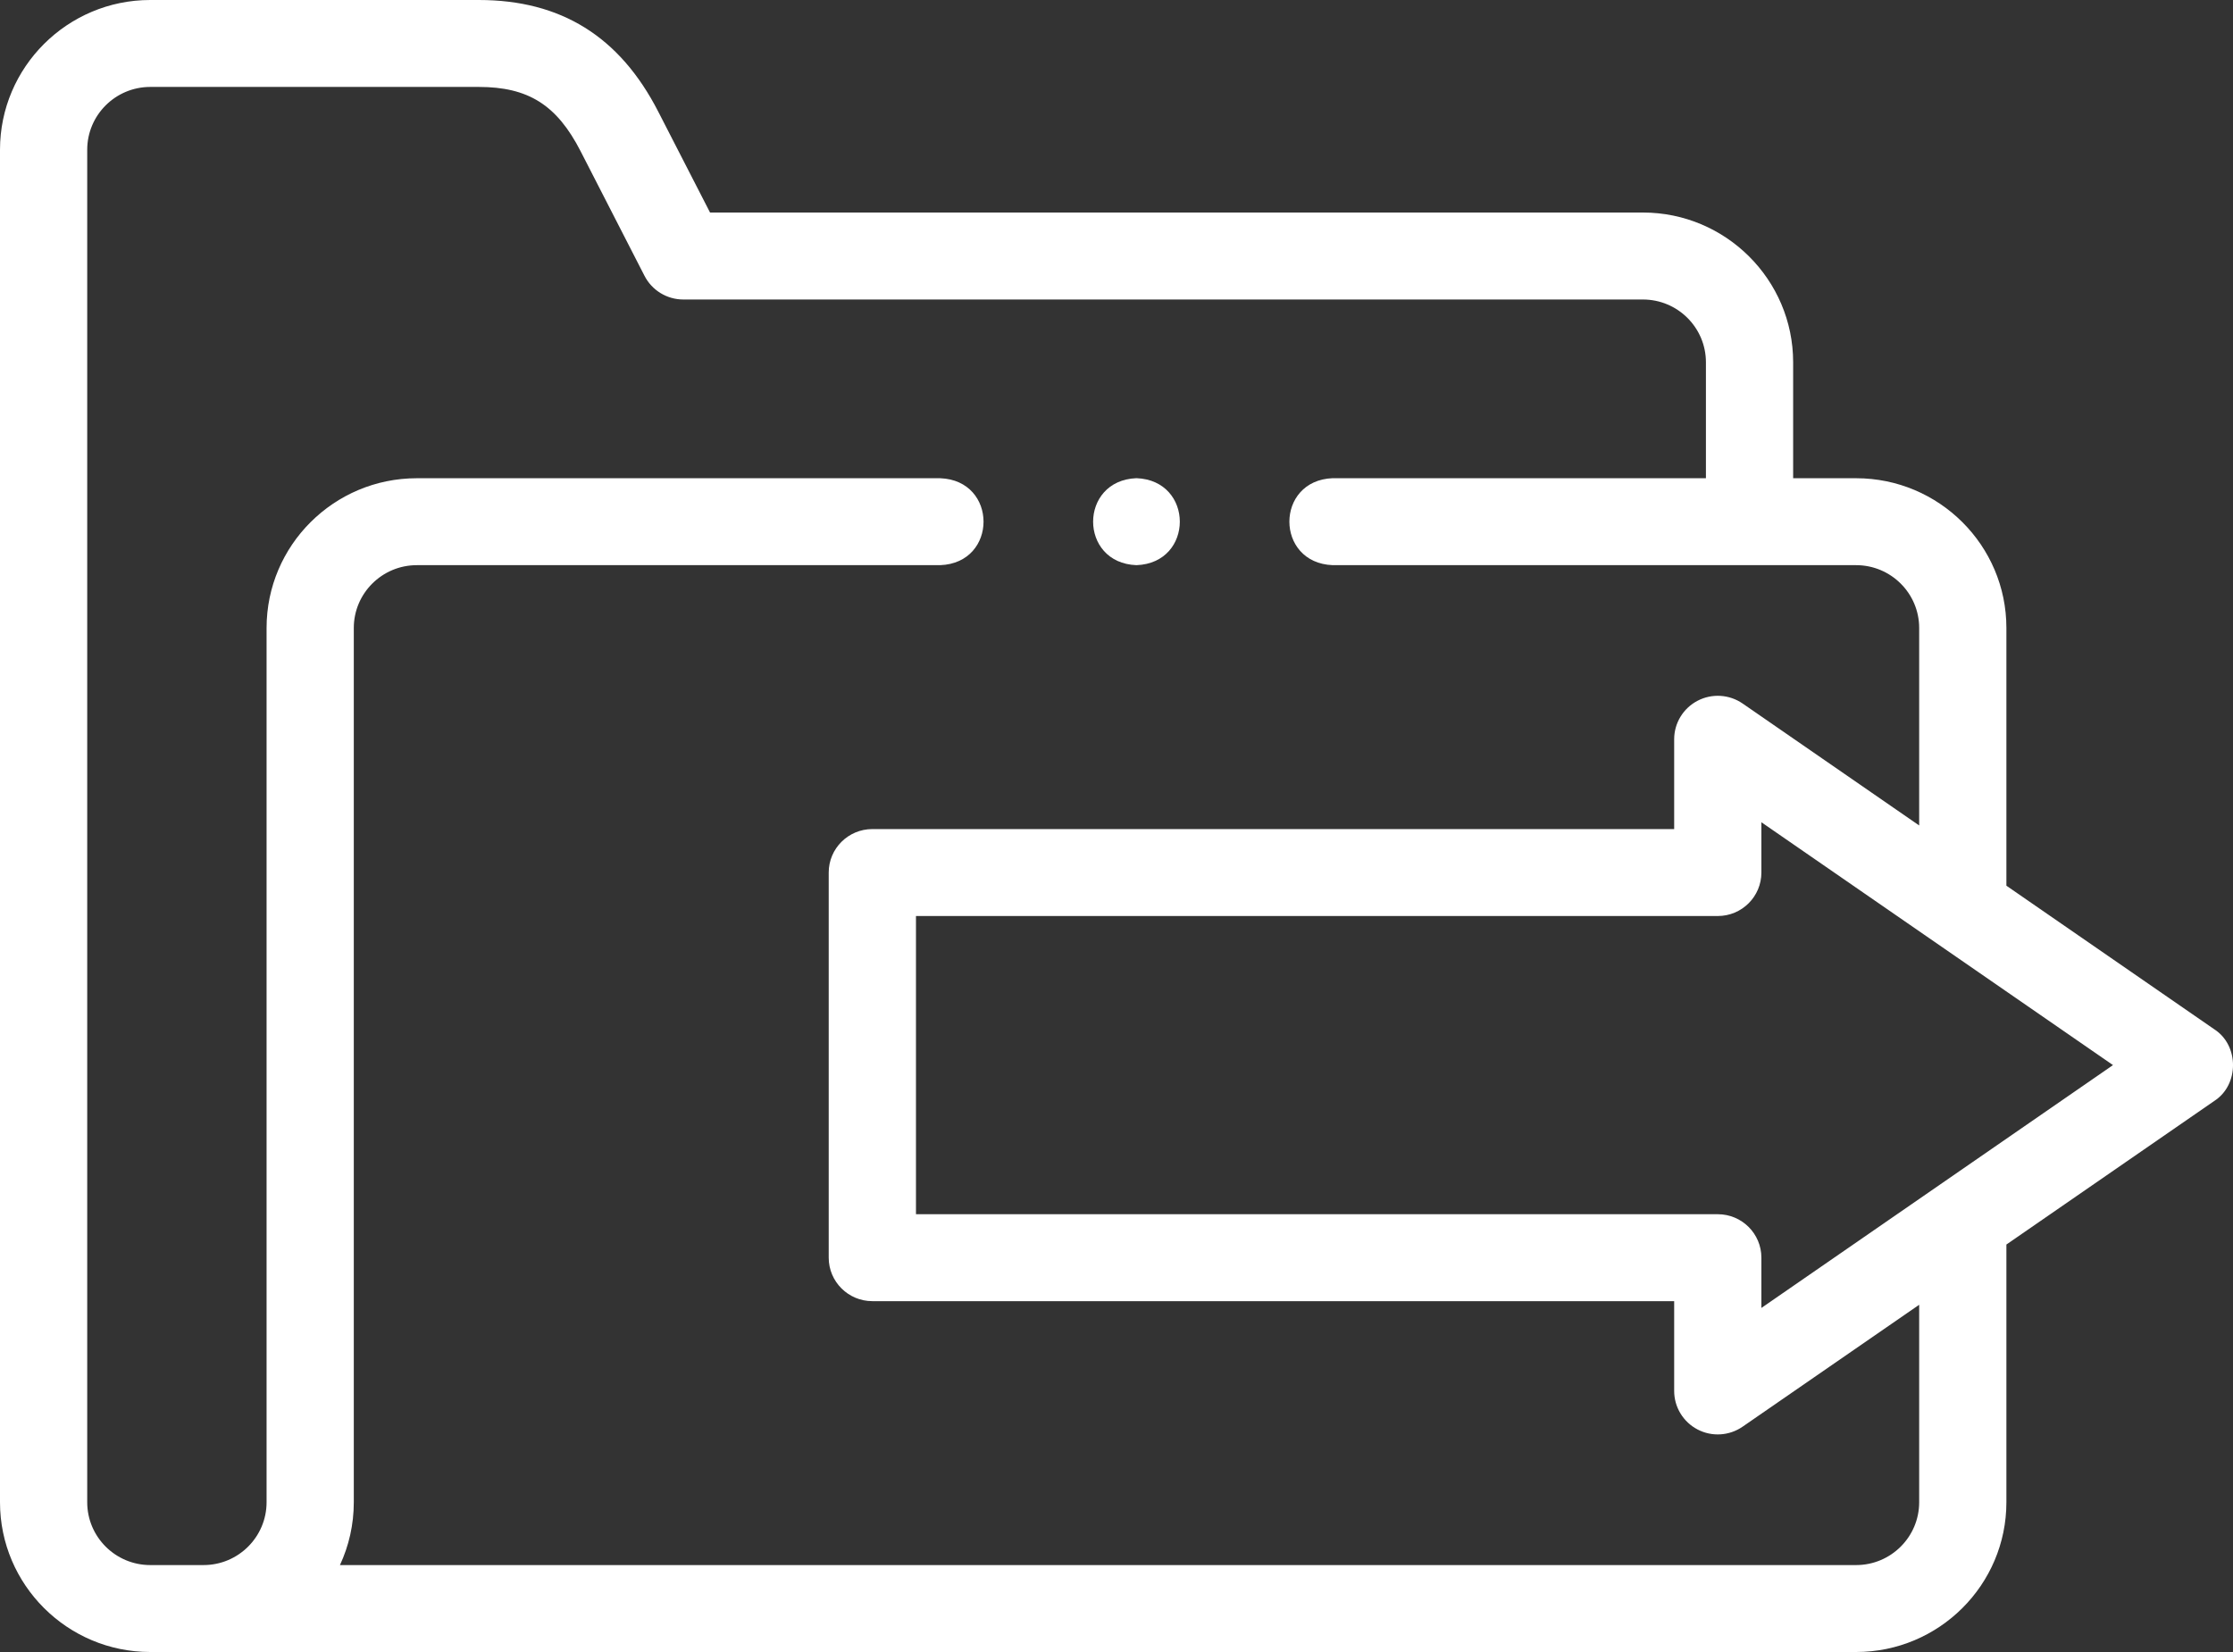 <?xml version="1.0" encoding="utf-8"?>
<svg width="50px" height="37px" viewBox="0 0 50 37" version="1.1" xmlns:xlink="http://www.w3.org/1999/xlink" xmlns="http://www.w3.org/2000/svg">
  <rect x="0" y="0" width="50" height="37" fill="#333333" stroke="none"/>
  <g id="send">
    <g id="send">
      <path d="M49.584 23.055L44.926 19.837L44.926 14.064C44.926 12.215 43.417 10.711 41.562 10.711L40.151 10.711L40.151 8.114C40.151 6.265 38.642 4.76 36.787 4.76L15.899 4.76L14.739 2.5C13.876 0.818 12.562 0 10.72 0L3.364 0C1.509 -9.73687e-05 0 1.505 0 3.354L0 33.646C0 35.495 1.509 37 3.364 37L41.562 37C43.417 37 44.926 35.496 44.926 33.646L44.926 27.874L49.584 24.656C50.139 24.296 50.139 23.415 49.584 23.055ZM42.973 33.646C42.973 34.422 42.34 35.053 41.562 35.053L7.612 35.053C7.811 34.625 7.922 34.148 7.922 33.646L7.922 14.064C7.922 13.289 8.555 12.658 9.333 12.658L21.052 12.658C22.347 12.61 22.346 10.758 21.052 10.711L9.333 10.711C7.478 10.711 5.969 12.215 5.969 14.064L5.969 33.646C5.969 34.422 5.336 35.053 4.558 35.053L3.364 35.053C2.586 35.053 1.953 34.422 1.953 33.646L1.953 3.354C1.953 2.578 2.586 1.947 3.364 1.947L10.72 1.947C11.829 1.947 12.469 2.351 13 3.386L14.431 6.177C14.598 6.503 14.934 6.708 15.301 6.708L36.787 6.708C37.565 6.708 38.198 7.338 38.198 8.114L38.198 10.71L29.842 10.71C28.547 10.758 28.548 12.61 29.842 12.658L41.562 12.658C42.34 12.658 42.973 13.289 42.973 14.064L42.973 18.488L39.02 15.757C38.721 15.551 38.332 15.527 38.011 15.695C37.689 15.863 37.487 16.195 37.487 16.557L37.487 18.569L19.533 18.569C18.994 18.569 18.556 19.005 18.556 19.542L18.556 28.168C18.556 28.706 18.994 29.142 19.533 29.142L37.487 29.142L37.487 31.153C37.487 31.515 37.689 31.848 38.011 32.016C38.332 32.184 38.721 32.16 39.02 31.953L42.973 29.223L42.973 33.646ZM39.44 29.294L39.44 28.168C39.44 27.631 39.003 27.195 38.464 27.195L20.51 27.195L20.51 20.516L38.464 20.516C39.003 20.516 39.44 20.08 39.44 19.542L39.44 18.416L47.313 23.855L39.44 29.294Z" id="Shape" fill="#FFFFFF" stroke="none" />
      <path d="M25.447 12.658C26.742 12.61 26.741 10.758 25.447 10.71L25.447 10.71C24.152 10.759 24.154 12.611 25.447 12.658Z" id="Path" fill="#FFFFFF" fill-rule="evenodd" stroke="none" />
    </g>
  </g>
</svg>